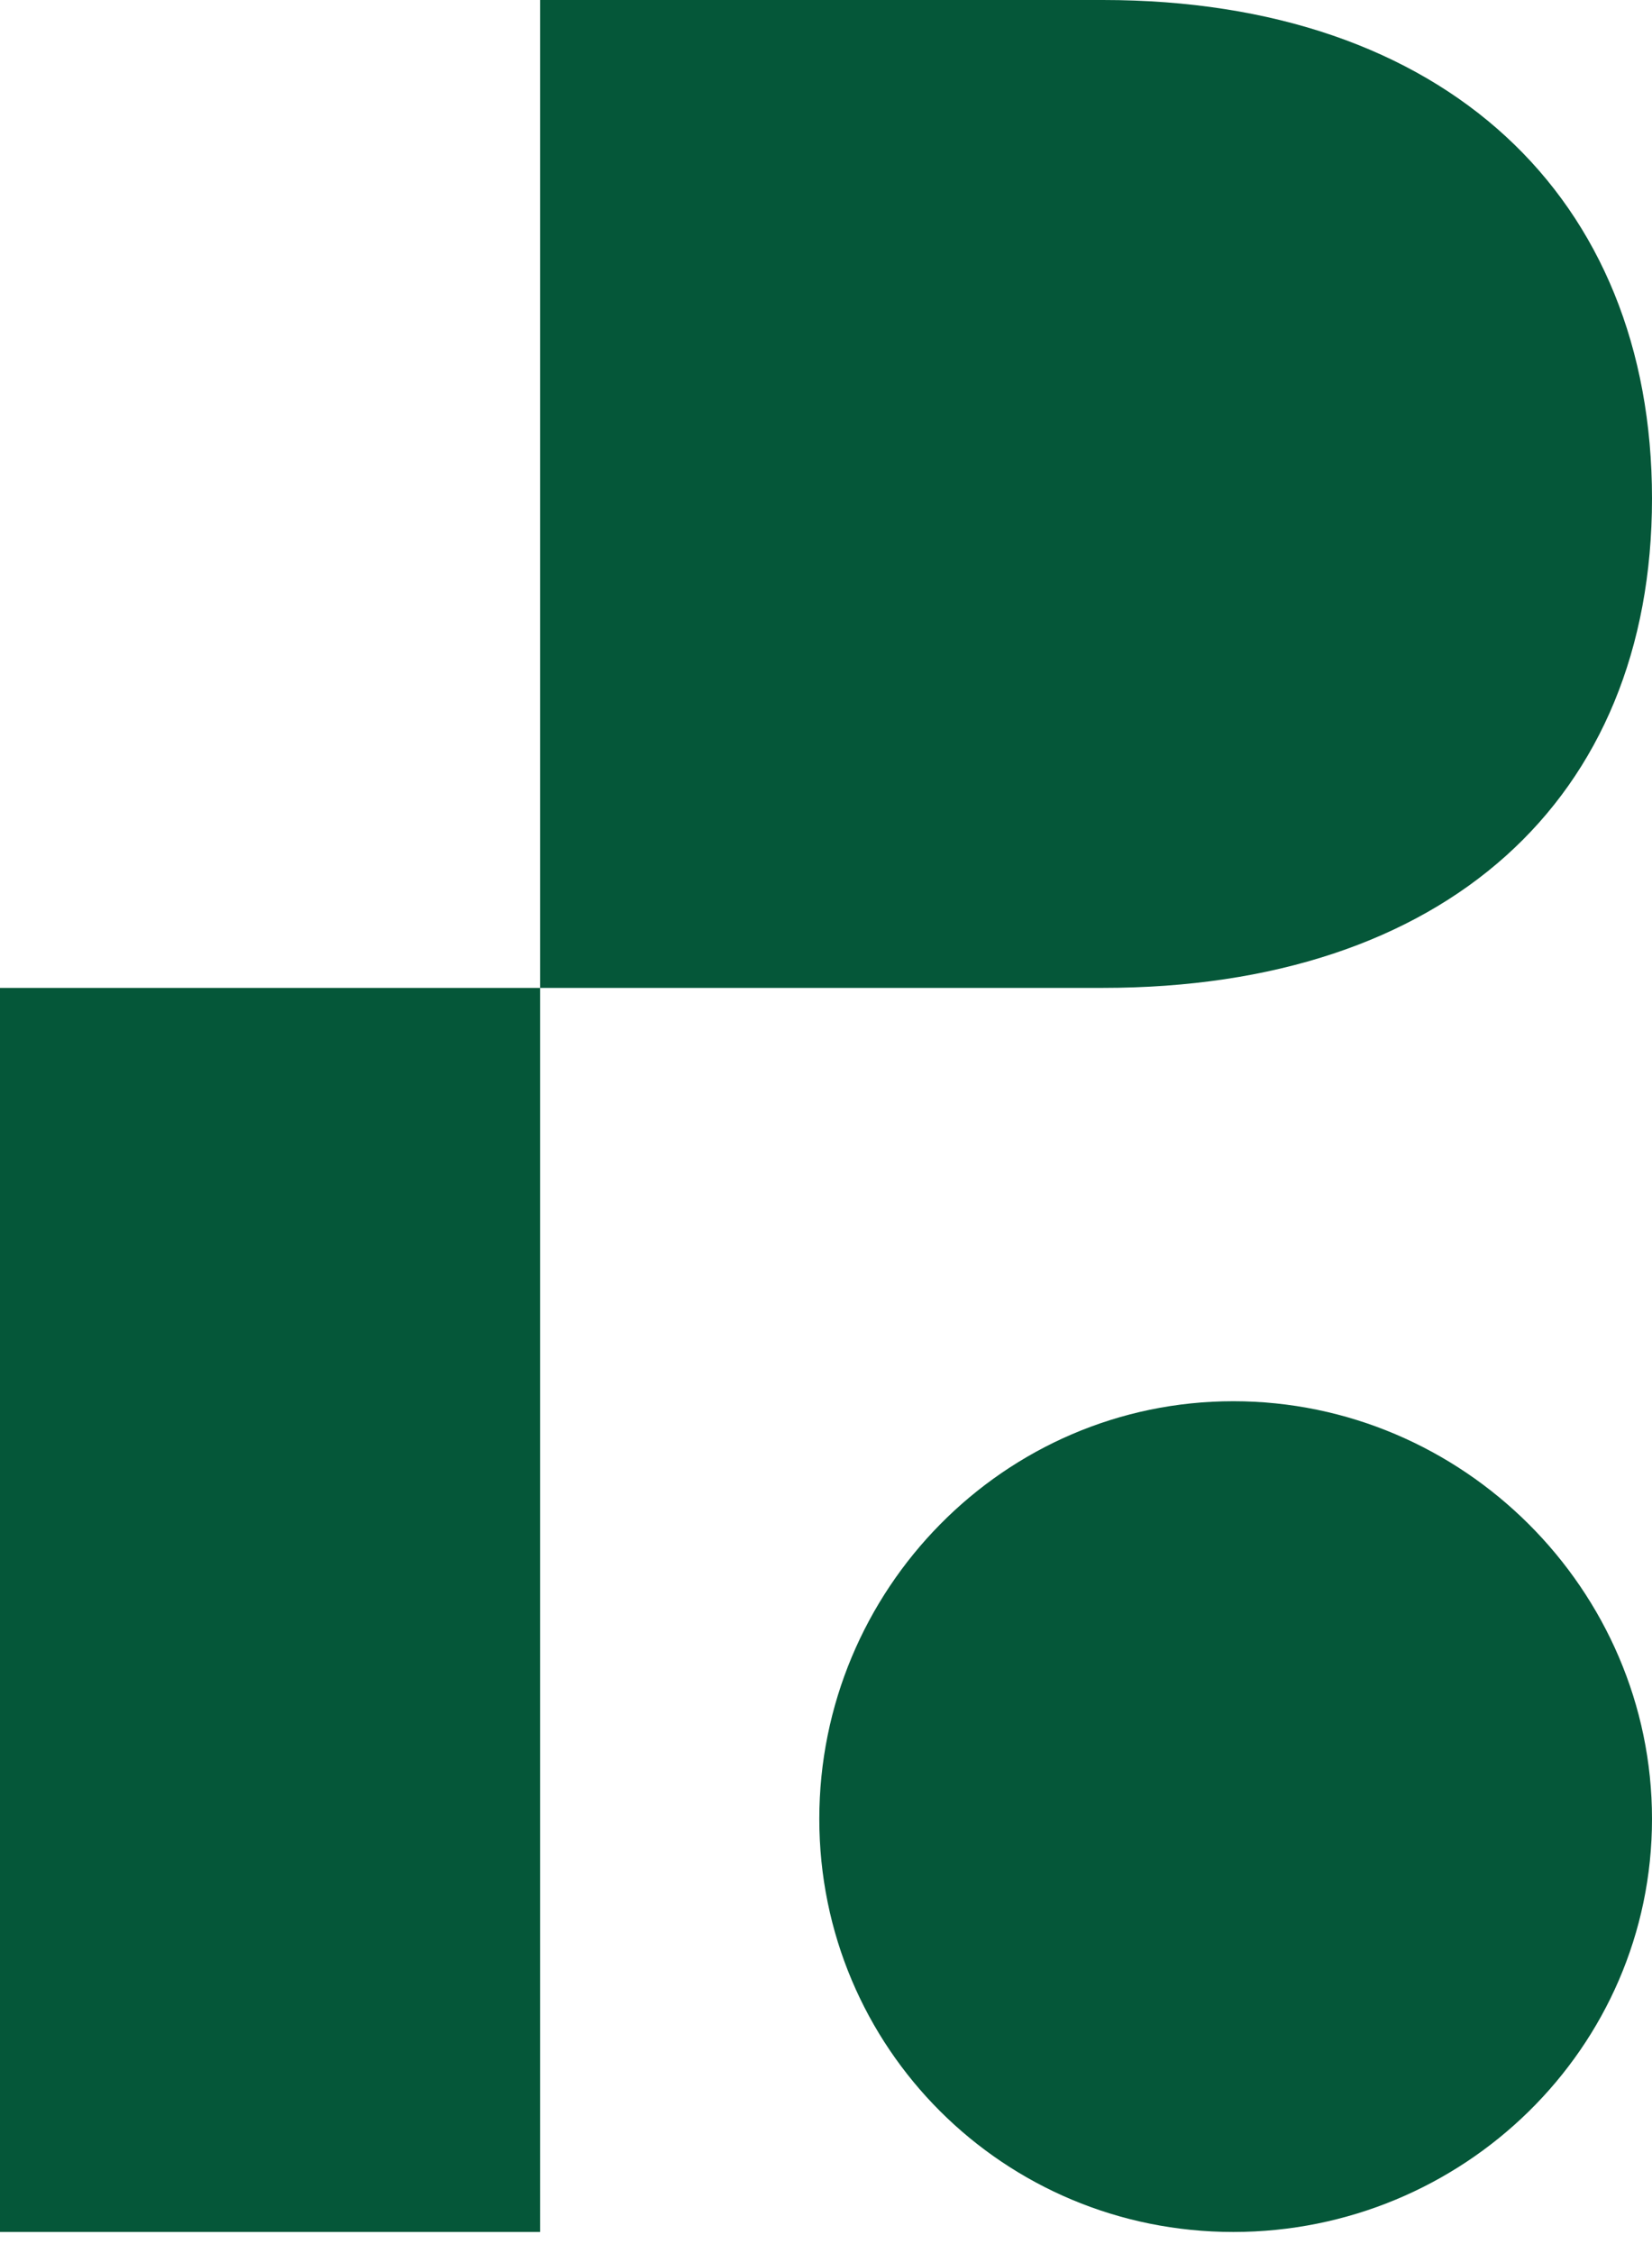 <svg xmlns="http://www.w3.org/2000/svg" width="55" height="75" fill="none" viewBox="0 0 55 75">
  <path fill="#055739" d="M36.718 32.885C48.108 32.885 55 26.61 55 16.593 55 6.575 48.108 0 36.718 0H17.981v32.885h18.737Zm4.343 13.759C48.701 46.644 55 52.92 55 60.548c0 7.629-6.291 13.75-13.939 13.75-7.647 0-13.784-6.13-13.784-13.75s6.145-13.904 13.784-13.904Zm-23.08 27.654V32.885H0v41.413h17.981Z"/>
</svg>
